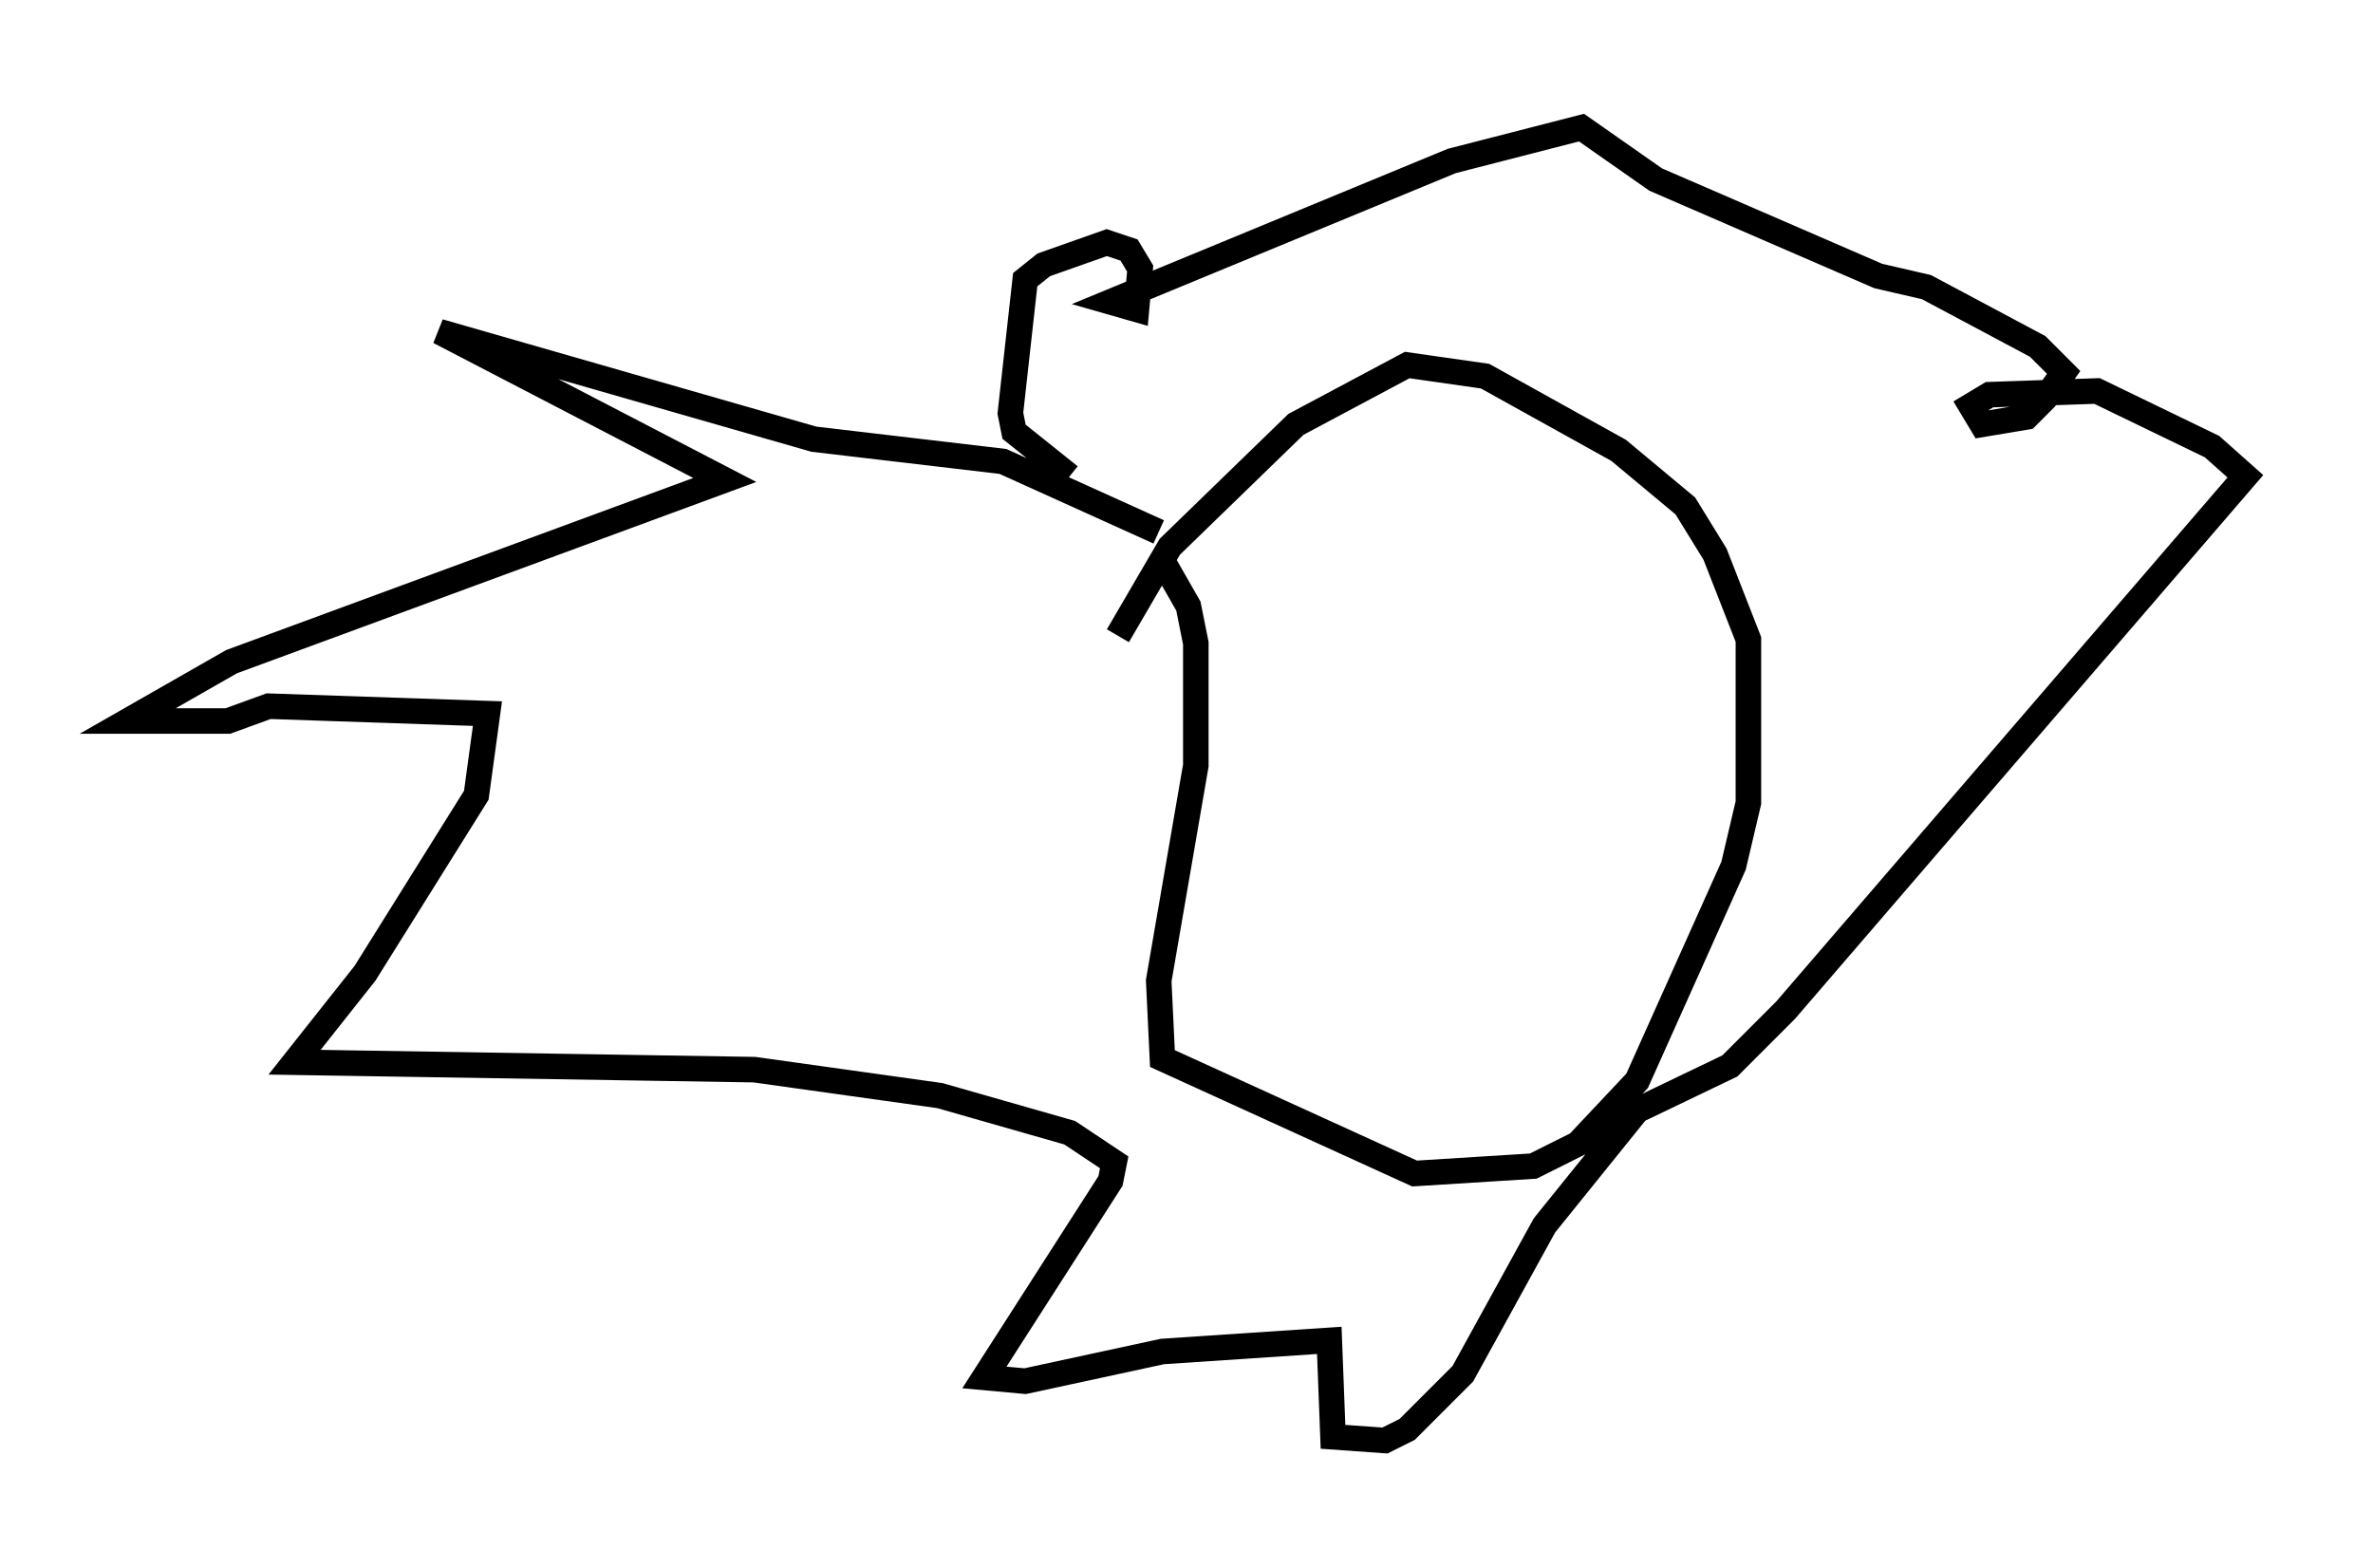<?xml version="1.0" encoding="utf-8" ?>
<svg baseProfile="full" height="61.419" version="1.1" width="92.938" xmlns="http://www.w3.org/2000/svg" xmlns:ev="http://www.w3.org/2001/xml-events" xmlns:xlink="http://www.w3.org/1999/xlink"><defs /><rect fill="white" height="61.419" width="92.938" x="0" y="0" /><path d="M43.782, 25.626 m0.0, -0.726 l2.034, -3.486 4.939, -4.793 l4.358, -2.324 3.05, 0.436 l5.229, 2.905 2.615, 2.179 l1.162, 1.888 1.307, 3.341 l0.0, 6.391 -0.581, 2.469 l-3.777, 8.425 -2.324, 2.469 l-1.743, 0.872 -4.648, 0.291 l-9.877, -4.503 -0.145, -3.05 l1.453, -8.425 0.0, -4.793 l-0.291, -1.453 -1.162, -2.034 m0.0, -0.872 l-6.101, -2.76 -7.408, -0.872 l-14.67, -4.212 11.184, 5.81 l-19.318, 7.117 -4.067, 2.324 l3.922, 0.0 1.598, -0.581 l8.57, 0.291 -0.436, 3.196 l-4.358, 6.972 -2.76, 3.486 l18.011, 0.291 7.263, 1.017 l5.084, 1.453 1.743, 1.162 l-0.145, 0.726 -4.939, 7.698 l1.598, 0.145 5.374, -1.162 l6.536, -0.436 0.145, 3.777 l2.034, 0.145 0.872, -0.436 l2.179, -2.179 3.196, -5.81 l3.631, -4.503 3.631, -1.743 l2.179, -2.179 18.011, -20.916 l-1.307, -1.162 -4.503, -2.179 l-4.212, 0.145 -0.726, 0.436 l0.436, 0.726 1.743, -0.291 l0.726, -0.726 0.726, -1.017 l-1.017, -1.017 -4.358, -2.324 l-1.888, -0.436 -8.715, -3.777 l-2.905, -2.034 -5.084, 1.307 l-13.363, 5.52 1.017, 0.291 l0.145, -1.598 -0.436, -0.726 l-0.872, -0.291 -2.469, 0.872 l-0.726, 0.581 -0.581, 5.229 l0.145, 0.726 2.179, 1.743 m12.927, 14.38 l0.0, 0.0 " fill="none" stroke="black" stroke-width="1" /></svg>
